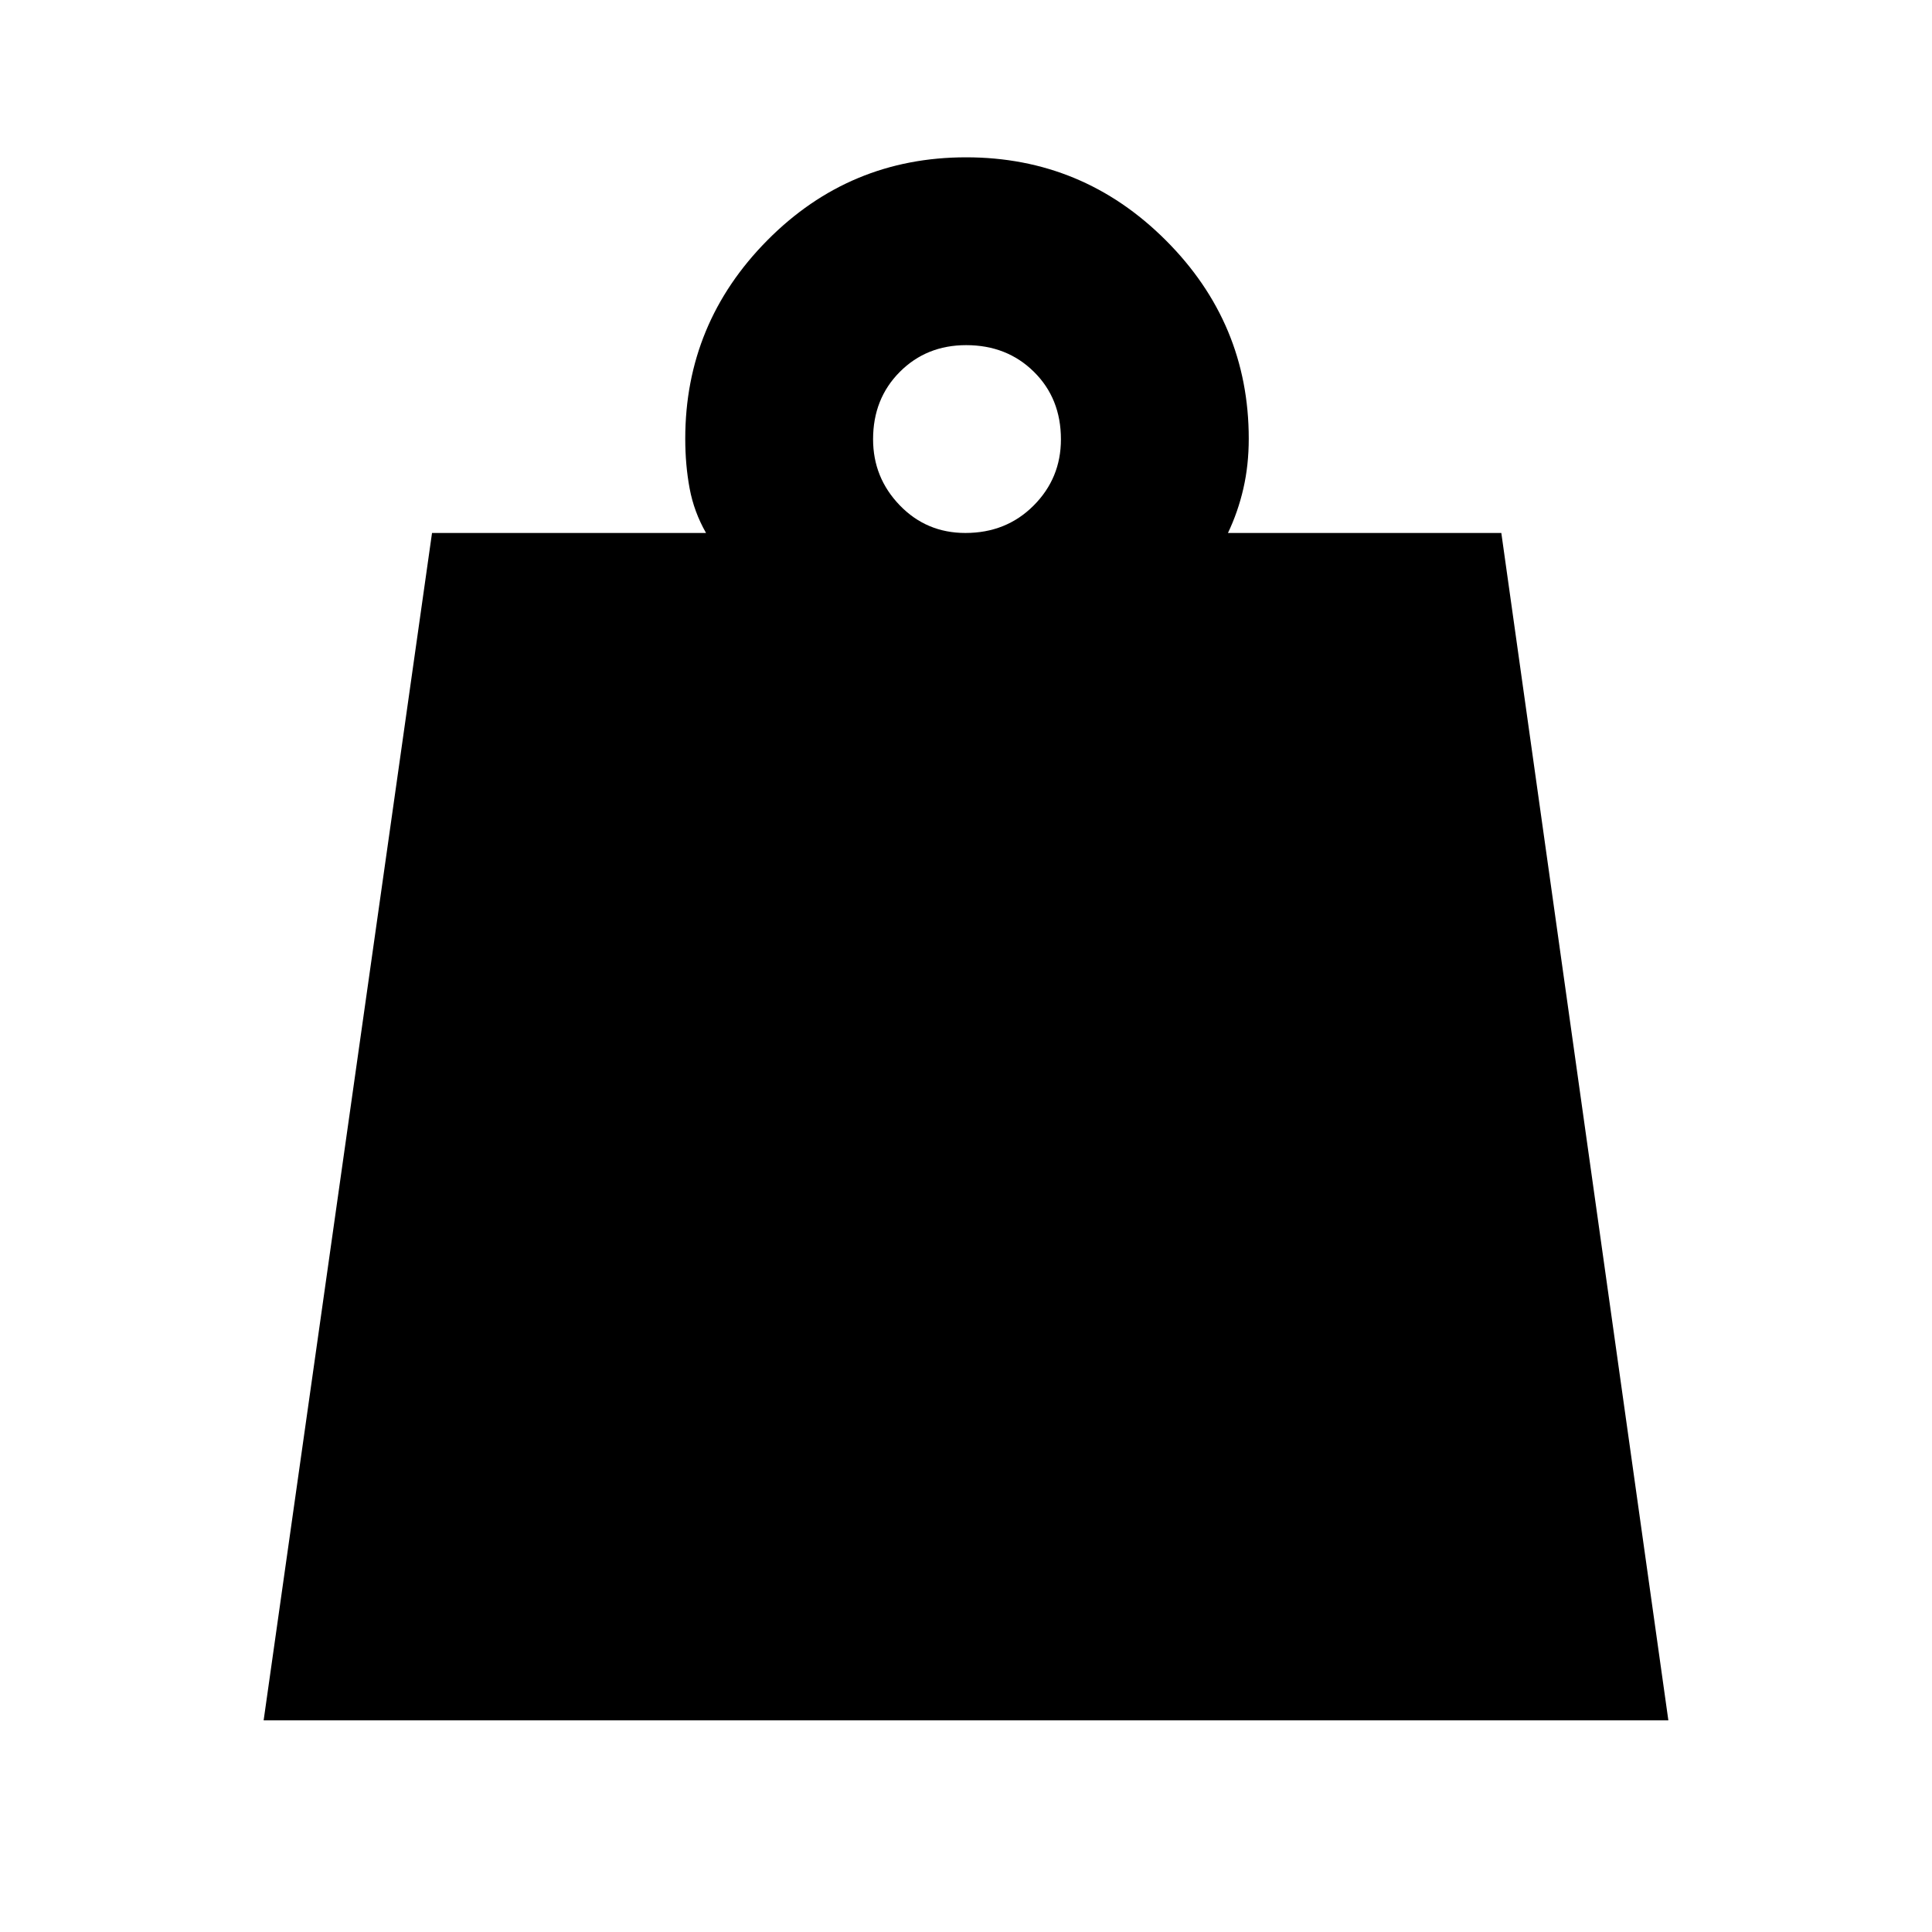 <svg xmlns="http://www.w3.org/2000/svg" height="40" viewBox="0 -960 960 960" width="40"><path d="M479.69-695.17q20.31 0 33.89-13.6 13.59-13.6 13.59-32.92 0-20.31-13.42-33.56-13.41-13.25-33.67-13.25-19.75 0-33 13.32-13.25 13.31-13.25 33.43 0 19.12 13.27 32.85t32.59 13.73ZM131-105.17l83.67-590h136.16q-6-10.5-8.16-22.14-2.17-11.65-2.17-24.69 0-57.43 40.82-98.63 40.82-41.2 98.75-41.2t99.18 41.2q41.25 41.2 41.25 98.63 0 13.13-2.67 24.73-2.66 11.6-7.66 22.1H746l83 590H131Z"/></svg>